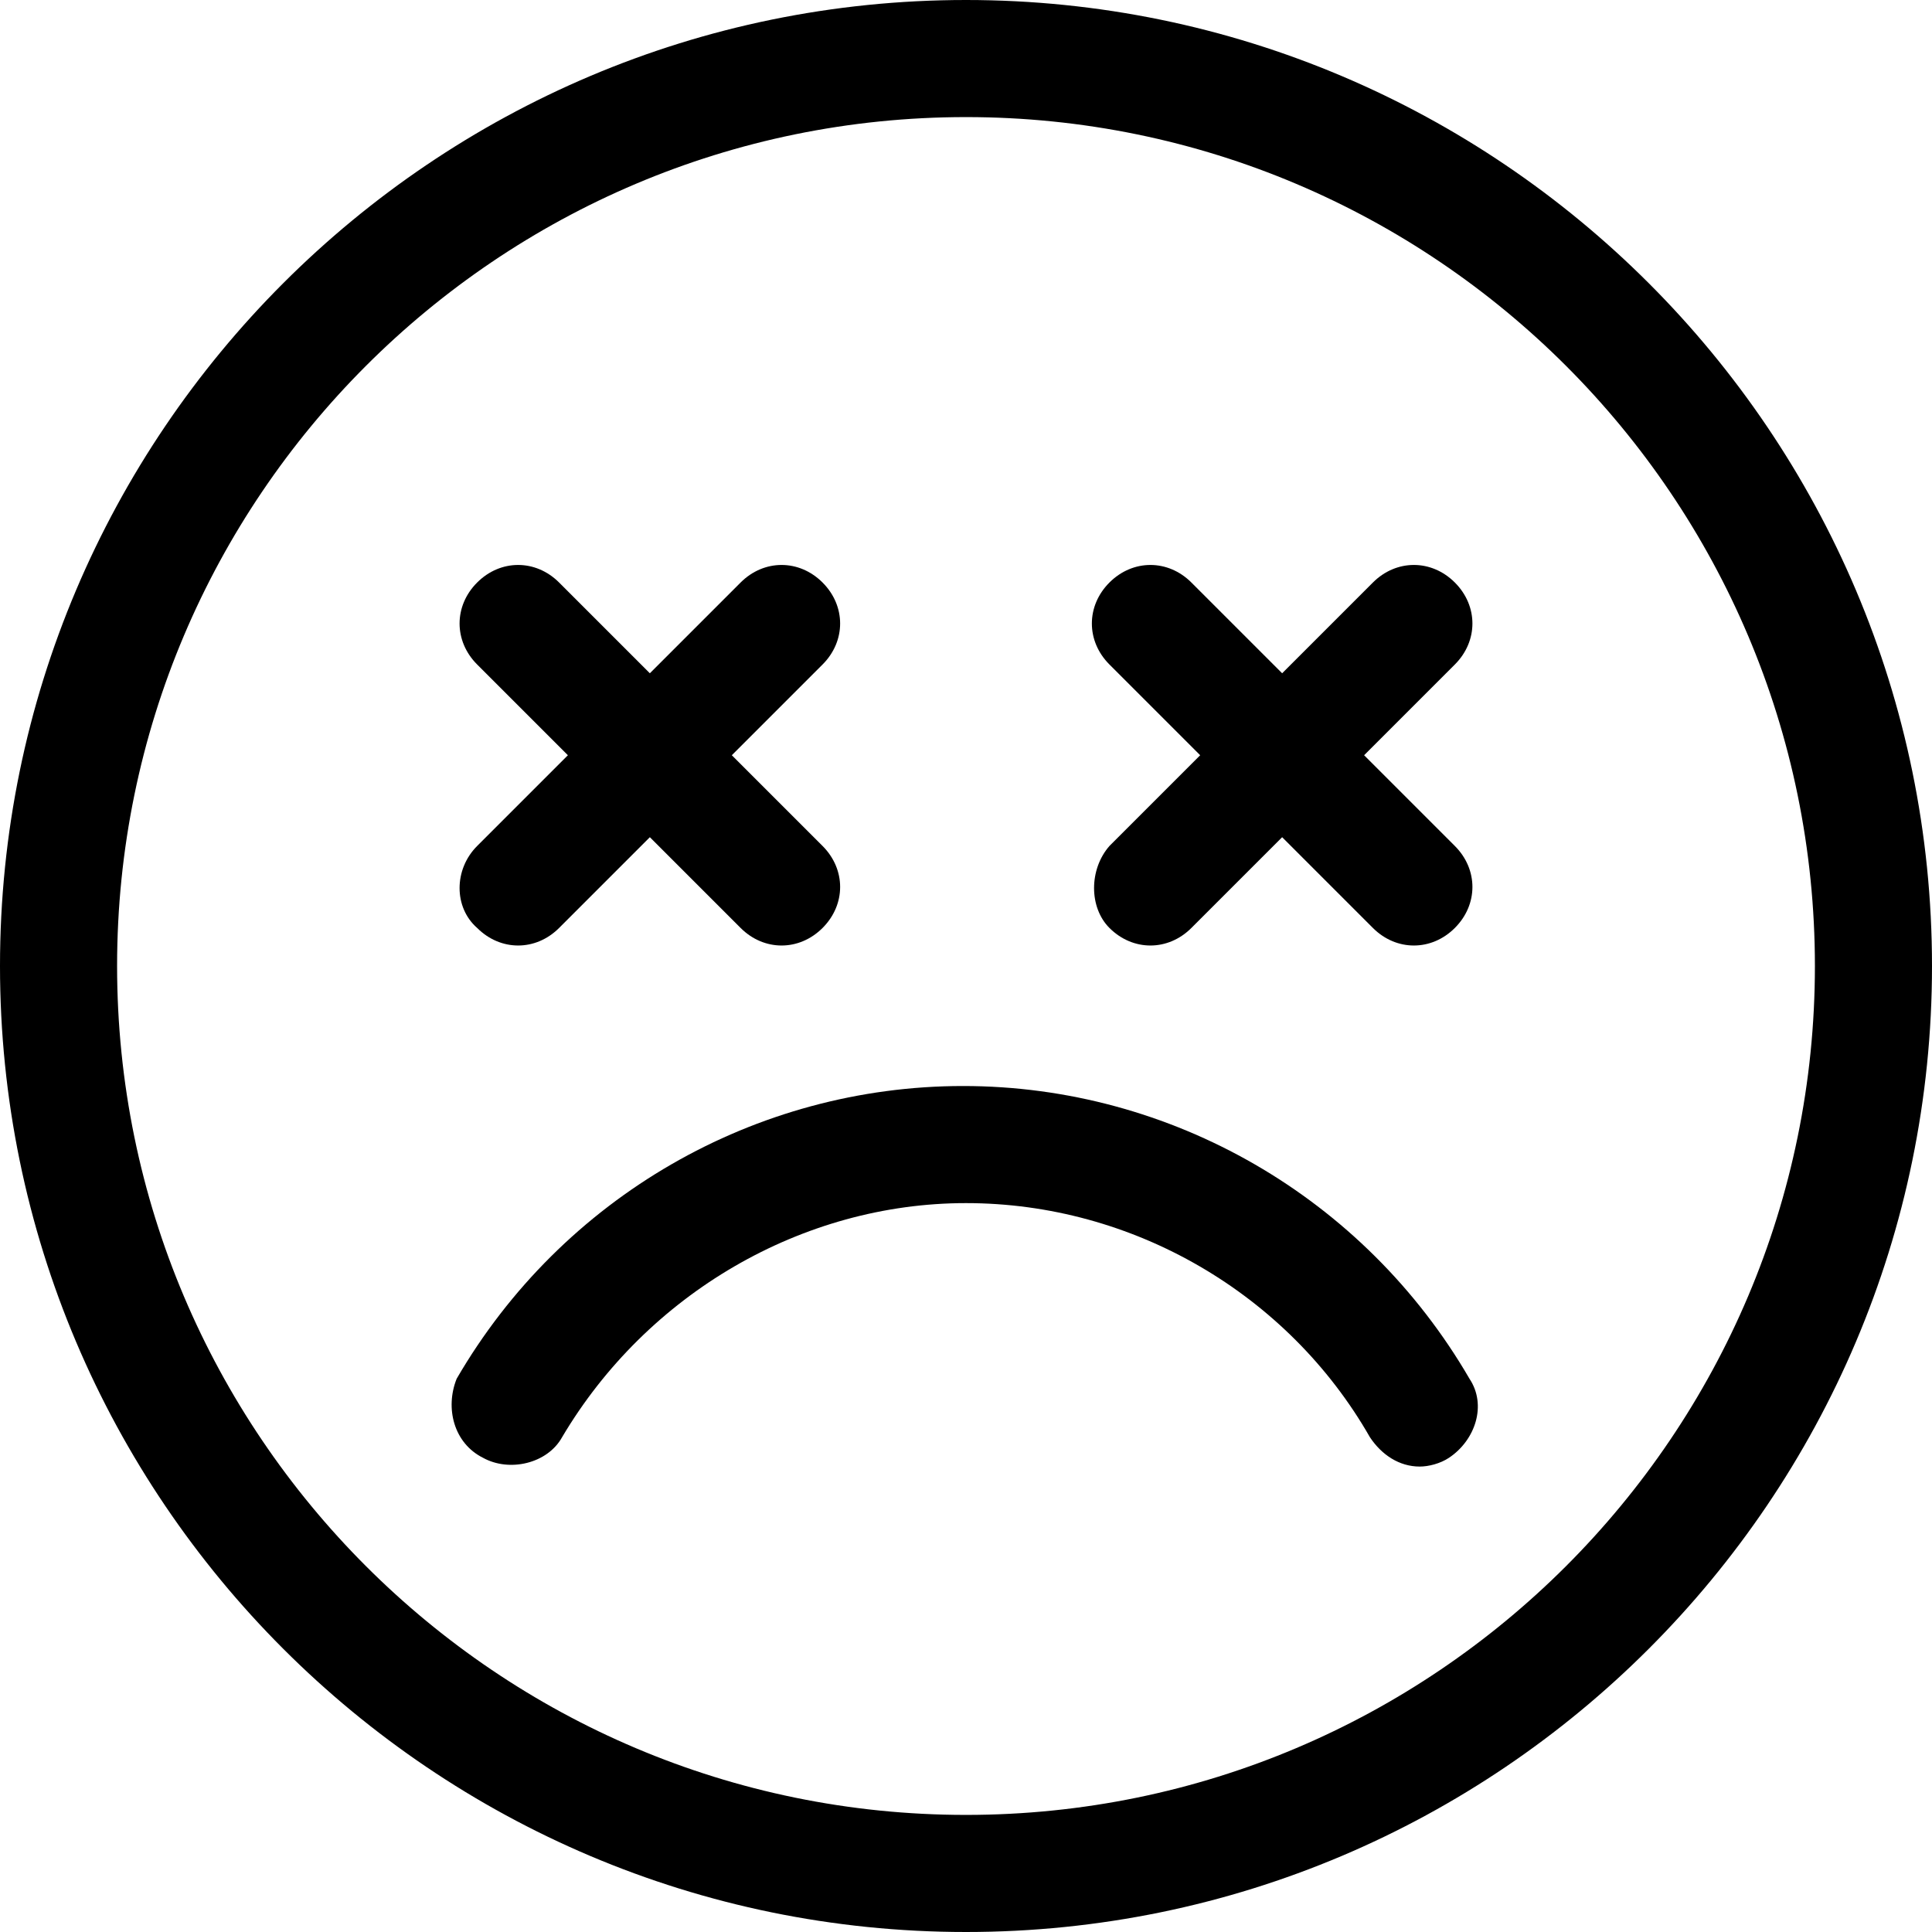 <?xml version="1.0" encoding="utf-8"?>
<!-- Generator: Adobe Illustrator 22.0.1, SVG Export Plug-In . SVG Version: 6.00 Build 0)  -->
<svg version="1.1" id="圖層_1" xmlns="http://www.w3.org/2000/svg" xmlns:xlink="http://www.w3.org/1999/xlink" x="0px" y="0px"
	 viewBox="0 0 66 66" style="enable-background:new 0 0 66 66;" xml:space="preserve">
<g>
	<path d="M33,66c18.2,0,33-14.8,33-33S51.2,0,33,0C14.8,0,0,14.8,0,33S14.8,66,33,66z M33,4c16,0,29,13,29,29c0,16-13,29-29,29
		C17,62,4,49,4,33C4,17,17,4,33,4z"/>
	<path d="M16.5,49.8c0.9,0.5,2.2,0.2,2.7-0.7c2.9-4.9,8.2-8,13.8-8c5.7,0,11,3.1,13.8,8c0.4,0.6,1,1,1.7,1c0.3,0,0.7-0.1,1-0.3
		c0.9-0.6,1.3-1.8,0.7-2.7c-3.6-6.2-10.2-10-17.3-10c-7.1,0-13.7,3.8-17.3,10C15.2,48.1,15.5,49.3,16.5,49.8z"/>
	<path d="M16.3,31.7c0.4,0.4,0.9,0.6,1.4,0.6c0.5,0,1-0.2,1.4-0.6l3.1-3.1l3.1,3.1c0.4,0.4,0.9,0.6,1.4,0.6c0.5,0,1-0.2,1.4-0.6
		c0.8-0.8,0.8-2,0-2.8L25,25.8l3.1-3.1c0.8-0.8,0.8-2,0-2.8c-0.8-0.8-2-0.8-2.8,0L22.2,23l-3.1-3.1c-0.8-0.8-2-0.8-2.8,0
		c-0.8,0.8-0.8,2,0,2.8l3.1,3.1l-3.1,3.1C15.5,29.7,15.5,31,16.3,31.7z"/>
	<path d="M37.9,31.7c0.4,0.4,0.9,0.6,1.4,0.6c0.5,0,1-0.2,1.4-0.6l3.1-3.1l3.1,3.1c0.4,0.4,0.9,0.6,1.4,0.6c0.5,0,1-0.2,1.4-0.6
		c0.8-0.8,0.8-2,0-2.8l-3.1-3.1l3.1-3.1c0.8-0.8,0.8-2,0-2.8c-0.8-0.8-2-0.8-2.8,0L43.8,23l-3.1-3.1c-0.8-0.8-2-0.8-2.8,0
		c-0.8,0.8-0.8,2,0,2.8l3.1,3.1l-3.1,3.1C37.2,29.7,37.2,31,37.9,31.7z"/>
</g>
</svg>
